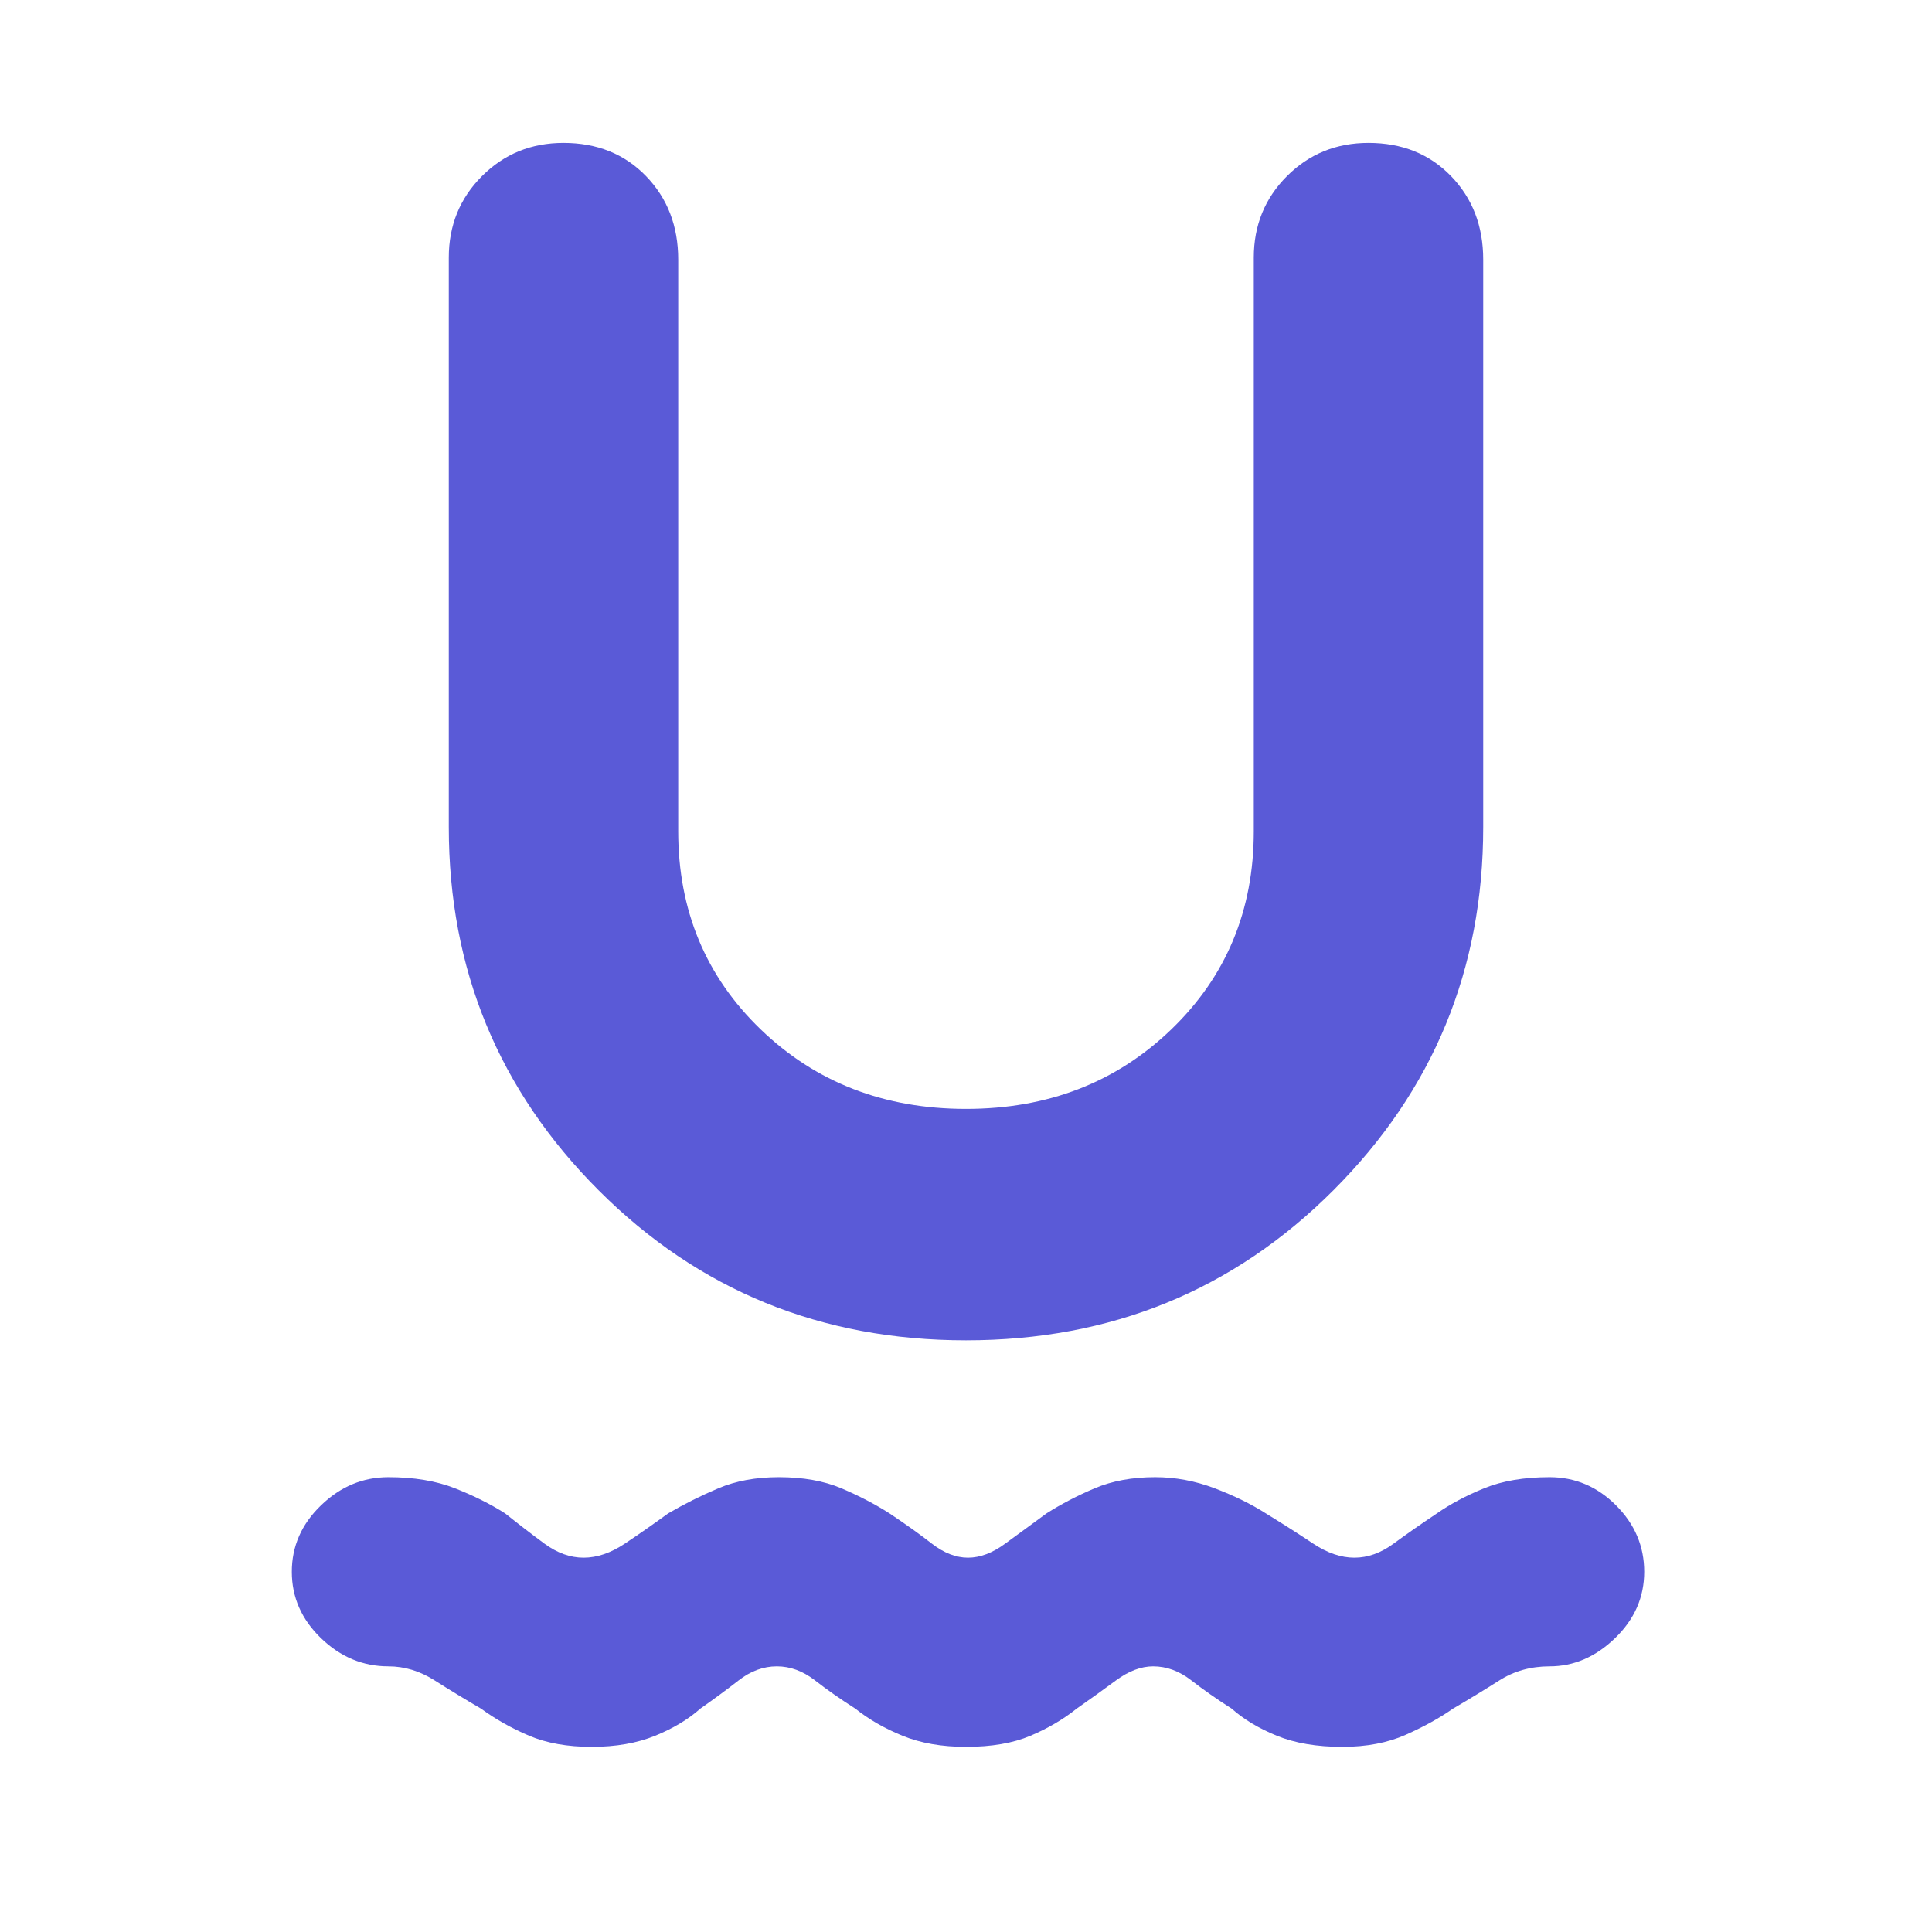 <svg xmlns="http://www.w3.org/2000/svg" height="48" viewBox="0 -960 960 960" width="48"><path fill="rgb(90, 90, 215)" d="M294-92q-18 0-31-5.5T239-111q-12-7-23-14t-23-7q-19 0-33.5-14T145-179q0-19 14.5-33t33.5-14q19 0 33 5.5t25 12.5q10 8 19.5 15t19.5 7q10 0 20.5-7t21.5-15q12-7 25-12.5t30-5.5q18 0 31 5.5t24 12.5q12 8 21 15t18 7q9 0 18.5-7t20.5-15q11-7 24-12.5t30-5.5q15 0 29.5 5.5T629-208q13 8 23.5 15t20.5 7q10 0 19.5-7t21.5-15q10-7 23.5-12.5T770-226q19 0 33 14t14 33q0 19-14.5 33T770-132q-14 0-25 7t-23 14q-10 7-23.5 13T667-92q-19 0-32.5-5.5T612-111q-11-7-20-14t-19-7q-9 0-18.5 7T535-111q-10 8-23 13.5T480-92q-18 0-31.5-5.5T425-111q-11-7-20-14t-19-7q-10 0-19 7t-19 14q-9 8-22.5 13.5T294-92Zm186-202q-108 0-182.5-74.5T223-549v-283q0-24 16.5-40.5T280-889q25 0 41 16.5t16 41.5v284q0 59 41 98.5T480-409q61 0 102-39.5t41-98.5v-285q0-24 16.5-40.5T680-889q25 0 41 16.5t16 41.5v282q0 106-74.5 180.5T480-294Z"/></svg>